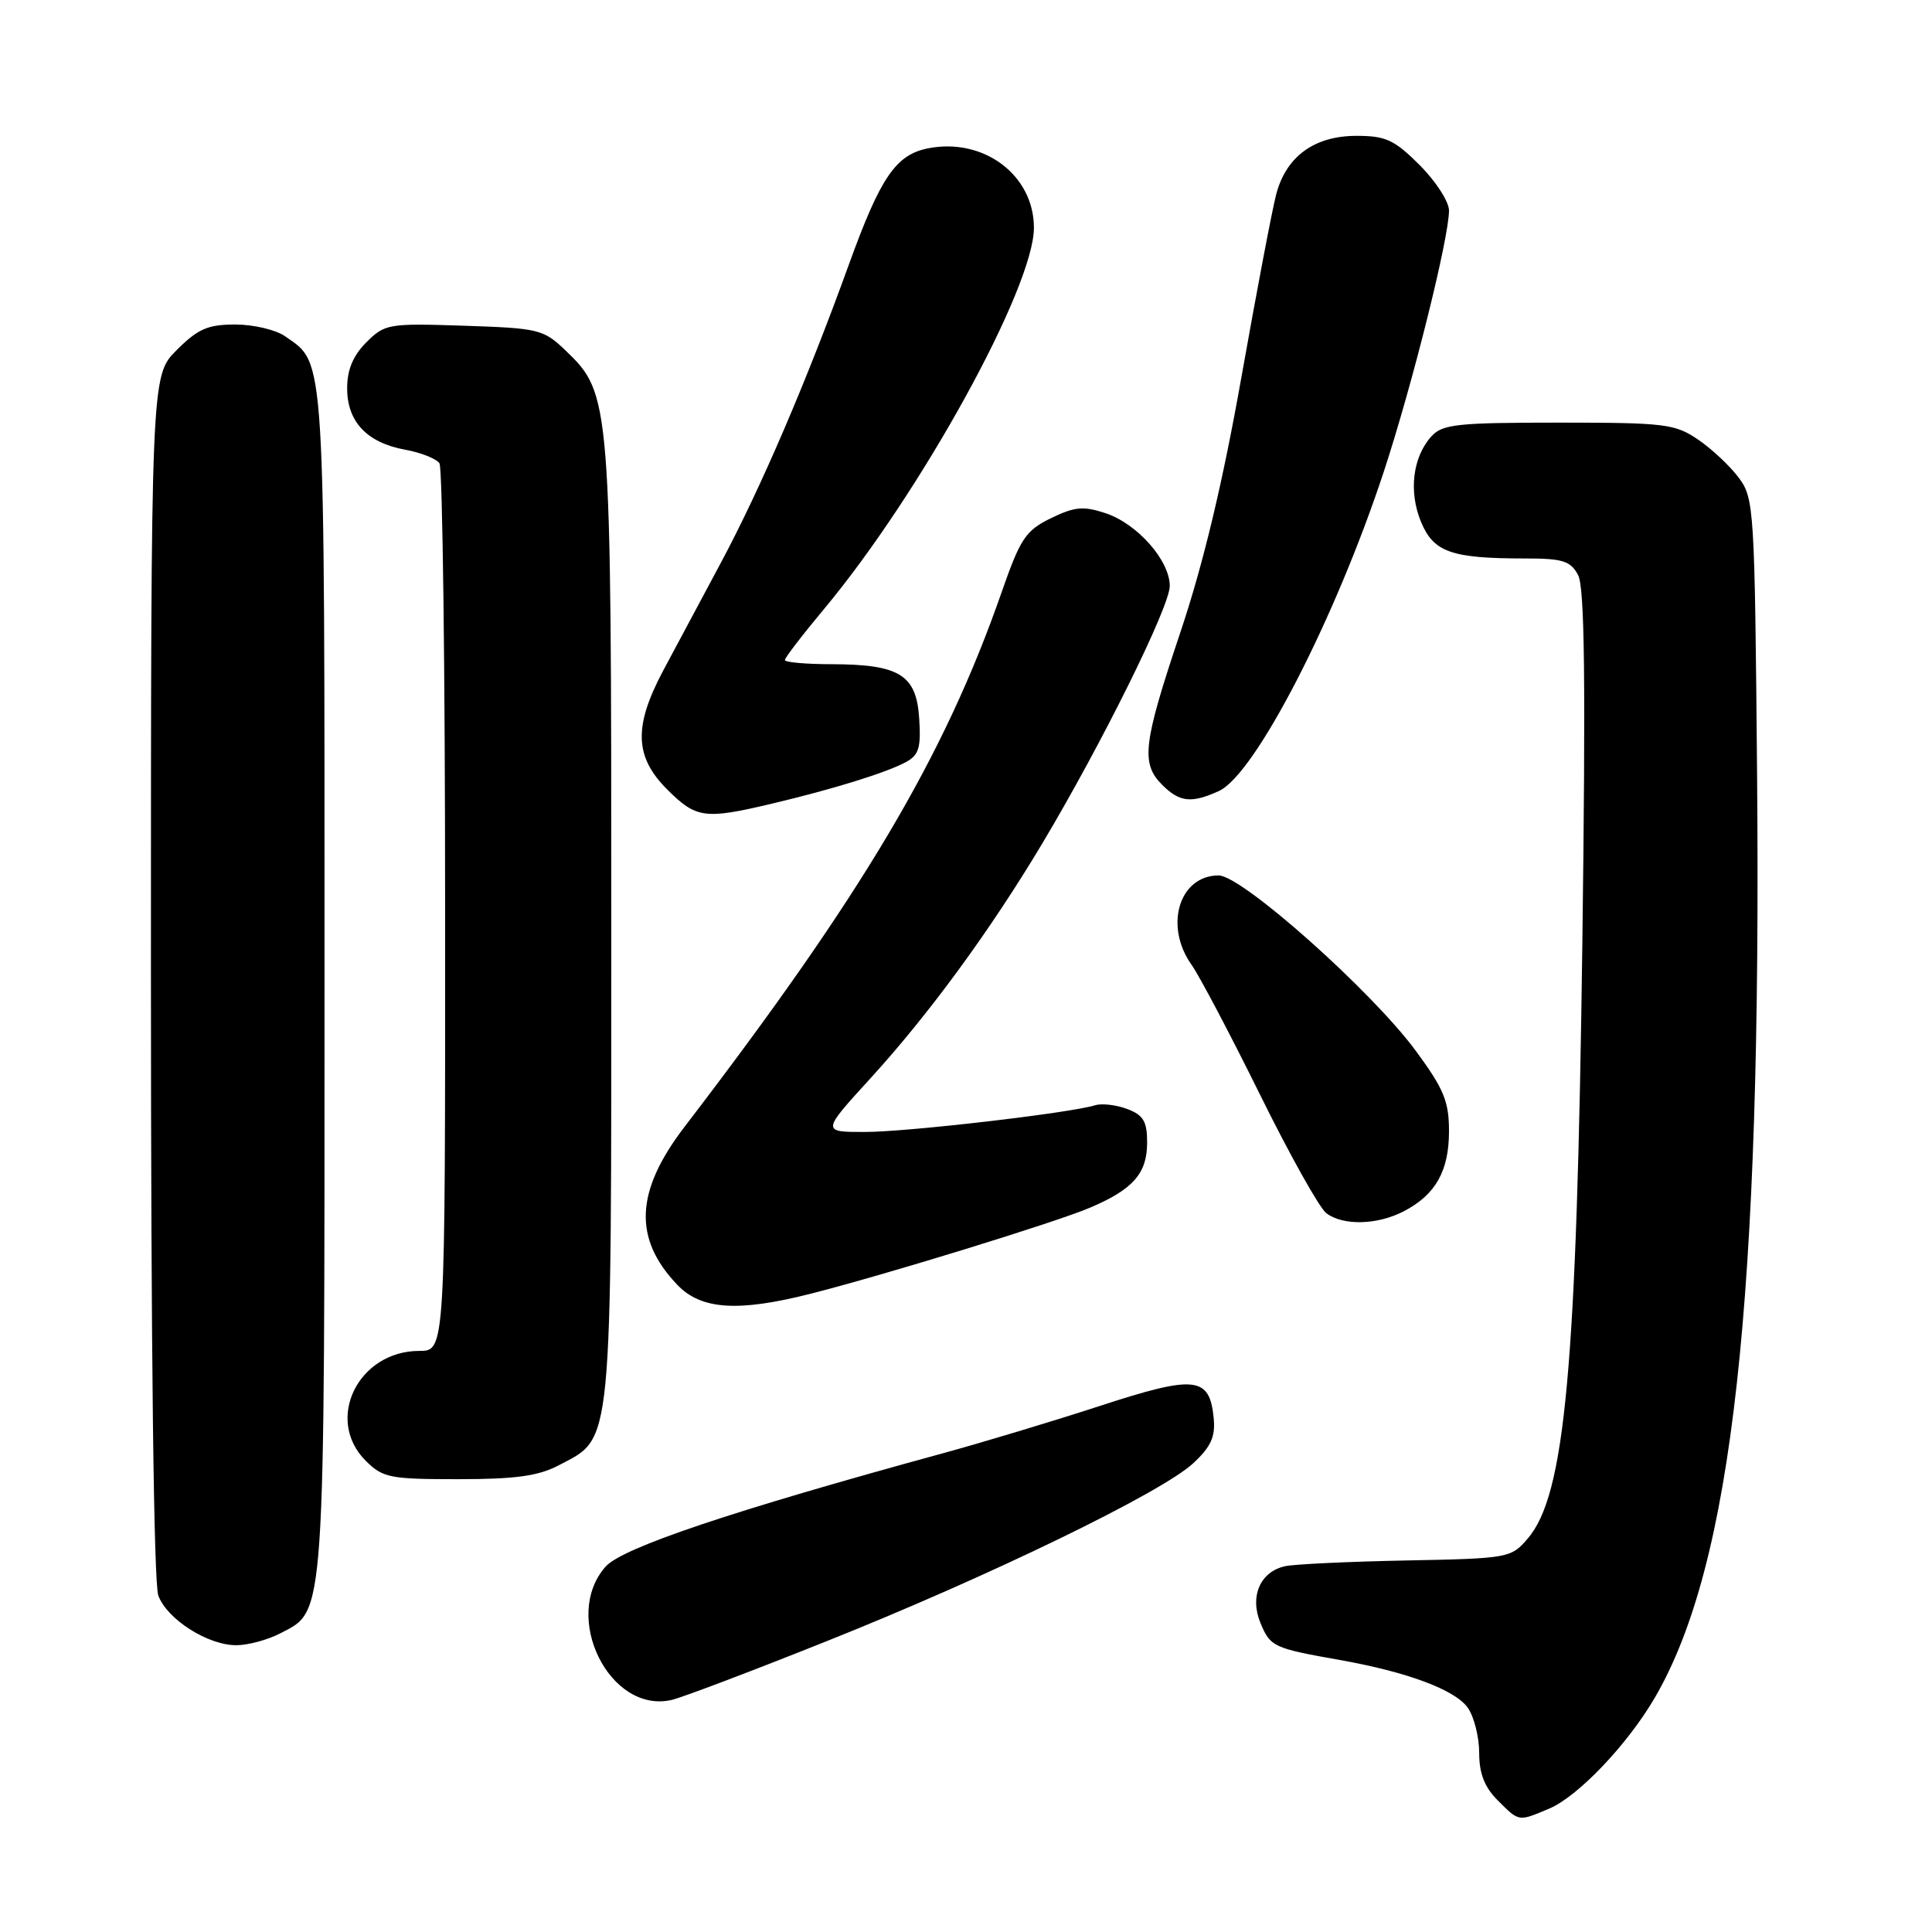 <?xml version="1.0" encoding="UTF-8" standalone="no"?>
<!DOCTYPE svg PUBLIC "-//W3C//DTD SVG 1.1//EN" "http://www.w3.org/Graphics/SVG/1.1/DTD/svg11.dtd" >
<svg xmlns="http://www.w3.org/2000/svg" xmlns:xlink="http://www.w3.org/1999/xlink" version="1.1" viewBox="0 0 256 256">
 <g >
 <path fill="currentColor"
d=" M 205.28 239.65 C 209.10 238.04 215.67 231.14 219.28 224.94 C 229.58 207.27 233.44 172.33 232.82 102.32 C 232.51 67.44 232.43 66.04 230.41 63.32 C 229.26 61.77 226.83 59.49 225.01 58.25 C 221.94 56.16 220.62 56.00 206.51 56.00 C 193.09 56.00 191.12 56.21 189.67 57.82 C 187.18 60.56 186.63 65.17 188.30 69.17 C 189.97 73.18 192.32 74.00 202.09 74.00 C 207.08 74.00 208.10 74.32 209.10 76.19 C 209.98 77.82 210.12 90.23 209.67 124.94 C 208.93 181.29 207.39 198.10 202.43 203.87 C 200.23 206.44 199.89 206.51 186.34 206.77 C 178.73 206.92 171.50 207.26 170.28 207.53 C 166.98 208.26 165.56 211.53 167.02 215.06 C 168.33 218.21 168.74 218.40 177.50 219.95 C 186.50 221.55 192.82 223.91 194.50 226.30 C 195.32 227.48 196.00 230.17 196.00 232.27 C 196.00 234.99 196.70 236.80 198.45 238.55 C 201.33 241.42 201.14 241.39 205.28 239.65 Z  M 109.50 217.48 C 131.05 208.88 154.00 197.74 158.13 193.87 C 160.47 191.69 161.06 190.37 160.82 187.89 C 160.27 182.37 158.39 182.17 145.81 186.27 C 139.59 188.30 130.22 191.12 125.00 192.55 C 97.06 200.18 82.47 205.08 80.25 207.58 C 74.37 214.20 80.78 227.14 89.00 225.25 C 90.38 224.93 99.60 221.44 109.50 217.48 Z  M 37.13 216.43 C 43.15 213.32 43.00 215.53 43.00 129.98 C 43.00 45.65 43.16 48.33 37.78 44.56 C 36.56 43.70 33.59 43.00 31.18 43.00 C 27.53 43.00 26.23 43.57 23.40 46.40 C 20.00 49.80 20.00 49.80 20.00 129.33 C 20.00 178.58 20.37 209.85 20.98 211.43 C 22.17 214.59 27.53 217.99 31.30 218.00 C 32.84 218.00 35.46 217.30 37.13 216.43 Z  M 74.02 194.17 C 81.24 190.36 81.00 192.88 81.00 122.43 C 81.00 52.90 80.94 52.20 74.96 46.46 C 72.01 43.63 71.42 43.49 61.48 43.16 C 51.47 42.83 51.00 42.91 48.54 45.36 C 46.78 47.13 46.00 48.99 46.00 51.45 C 46.00 55.89 48.62 58.66 53.69 59.59 C 55.79 59.97 57.83 60.79 58.23 61.39 C 58.64 62.00 58.98 88.71 58.98 120.75 C 59.00 179.00 59.00 179.00 55.58 179.00 C 47.45 179.00 43.00 188.09 48.45 193.55 C 50.73 195.82 51.64 196.00 60.72 196.00 C 68.30 196.00 71.32 195.58 74.02 194.17 Z  M 107.36 171.44 C 117.23 168.94 140.00 161.93 144.49 160.00 C 150.16 157.58 152.00 155.46 152.00 151.40 C 152.00 148.59 151.51 147.76 149.37 146.95 C 147.92 146.40 146.01 146.18 145.12 146.45 C 141.82 147.48 120.31 149.98 114.67 149.99 C 108.84 150.00 108.84 150.00 115.38 142.84 C 123.12 134.35 131.22 123.28 138.08 111.81 C 145.96 98.63 155.00 80.38 155.00 77.65 C 155.00 74.26 150.69 69.38 146.46 67.99 C 143.55 67.03 142.38 67.14 139.24 68.67 C 135.90 70.31 135.20 71.35 132.71 78.50 C 125.11 100.29 114.29 118.52 90.72 149.29 C 84.17 157.84 83.88 164.10 89.75 170.25 C 92.89 173.54 97.78 173.87 107.36 171.44 Z  M 185.99 160.51 C 190.22 158.32 192.00 155.17 192.00 149.89 C 192.00 145.94 191.32 144.29 187.60 139.24 C 181.75 131.30 164.56 116.00 161.48 116.00 C 156.24 116.00 154.22 122.69 157.90 127.86 C 158.94 129.33 163.01 137.05 166.94 145.01 C 170.87 152.98 174.83 160.06 175.74 160.75 C 177.95 162.43 182.47 162.33 185.99 160.51 Z  M 102.19 106.51 C 110.39 104.57 117.36 102.41 120.00 101.00 C 121.76 100.06 122.05 99.10 121.80 95.21 C 121.43 89.42 119.21 88.04 110.25 88.01 C 106.81 88.01 104.00 87.76 104.00 87.46 C 104.00 87.16 106.33 84.12 109.18 80.71 C 121.99 65.35 137.00 38.09 137.00 30.18 C 137.00 23.19 130.32 18.19 122.95 19.66 C 118.70 20.51 116.66 23.50 112.50 35.00 C 106.87 50.57 100.78 64.75 95.46 74.68 C 92.86 79.53 89.44 85.93 87.86 88.89 C 83.94 96.27 84.08 100.28 88.40 104.60 C 92.24 108.44 93.36 108.60 102.19 106.51 Z  M 161.52 104.81 C 166.29 102.63 176.92 82.04 183.36 62.50 C 187.14 51.01 192.00 31.55 192.00 27.89 C 192.00 26.72 190.25 24.02 188.12 21.88 C 184.76 18.53 183.63 18.00 179.75 18.00 C 174.14 18.00 170.40 20.74 169.09 25.80 C 168.56 27.84 166.49 38.72 164.49 50.00 C 162.01 63.98 159.45 74.70 156.43 83.71 C 151.45 98.56 151.14 101.14 154.00 104.00 C 156.31 106.31 157.87 106.47 161.52 104.81 Z "/>
</g>
</svg>